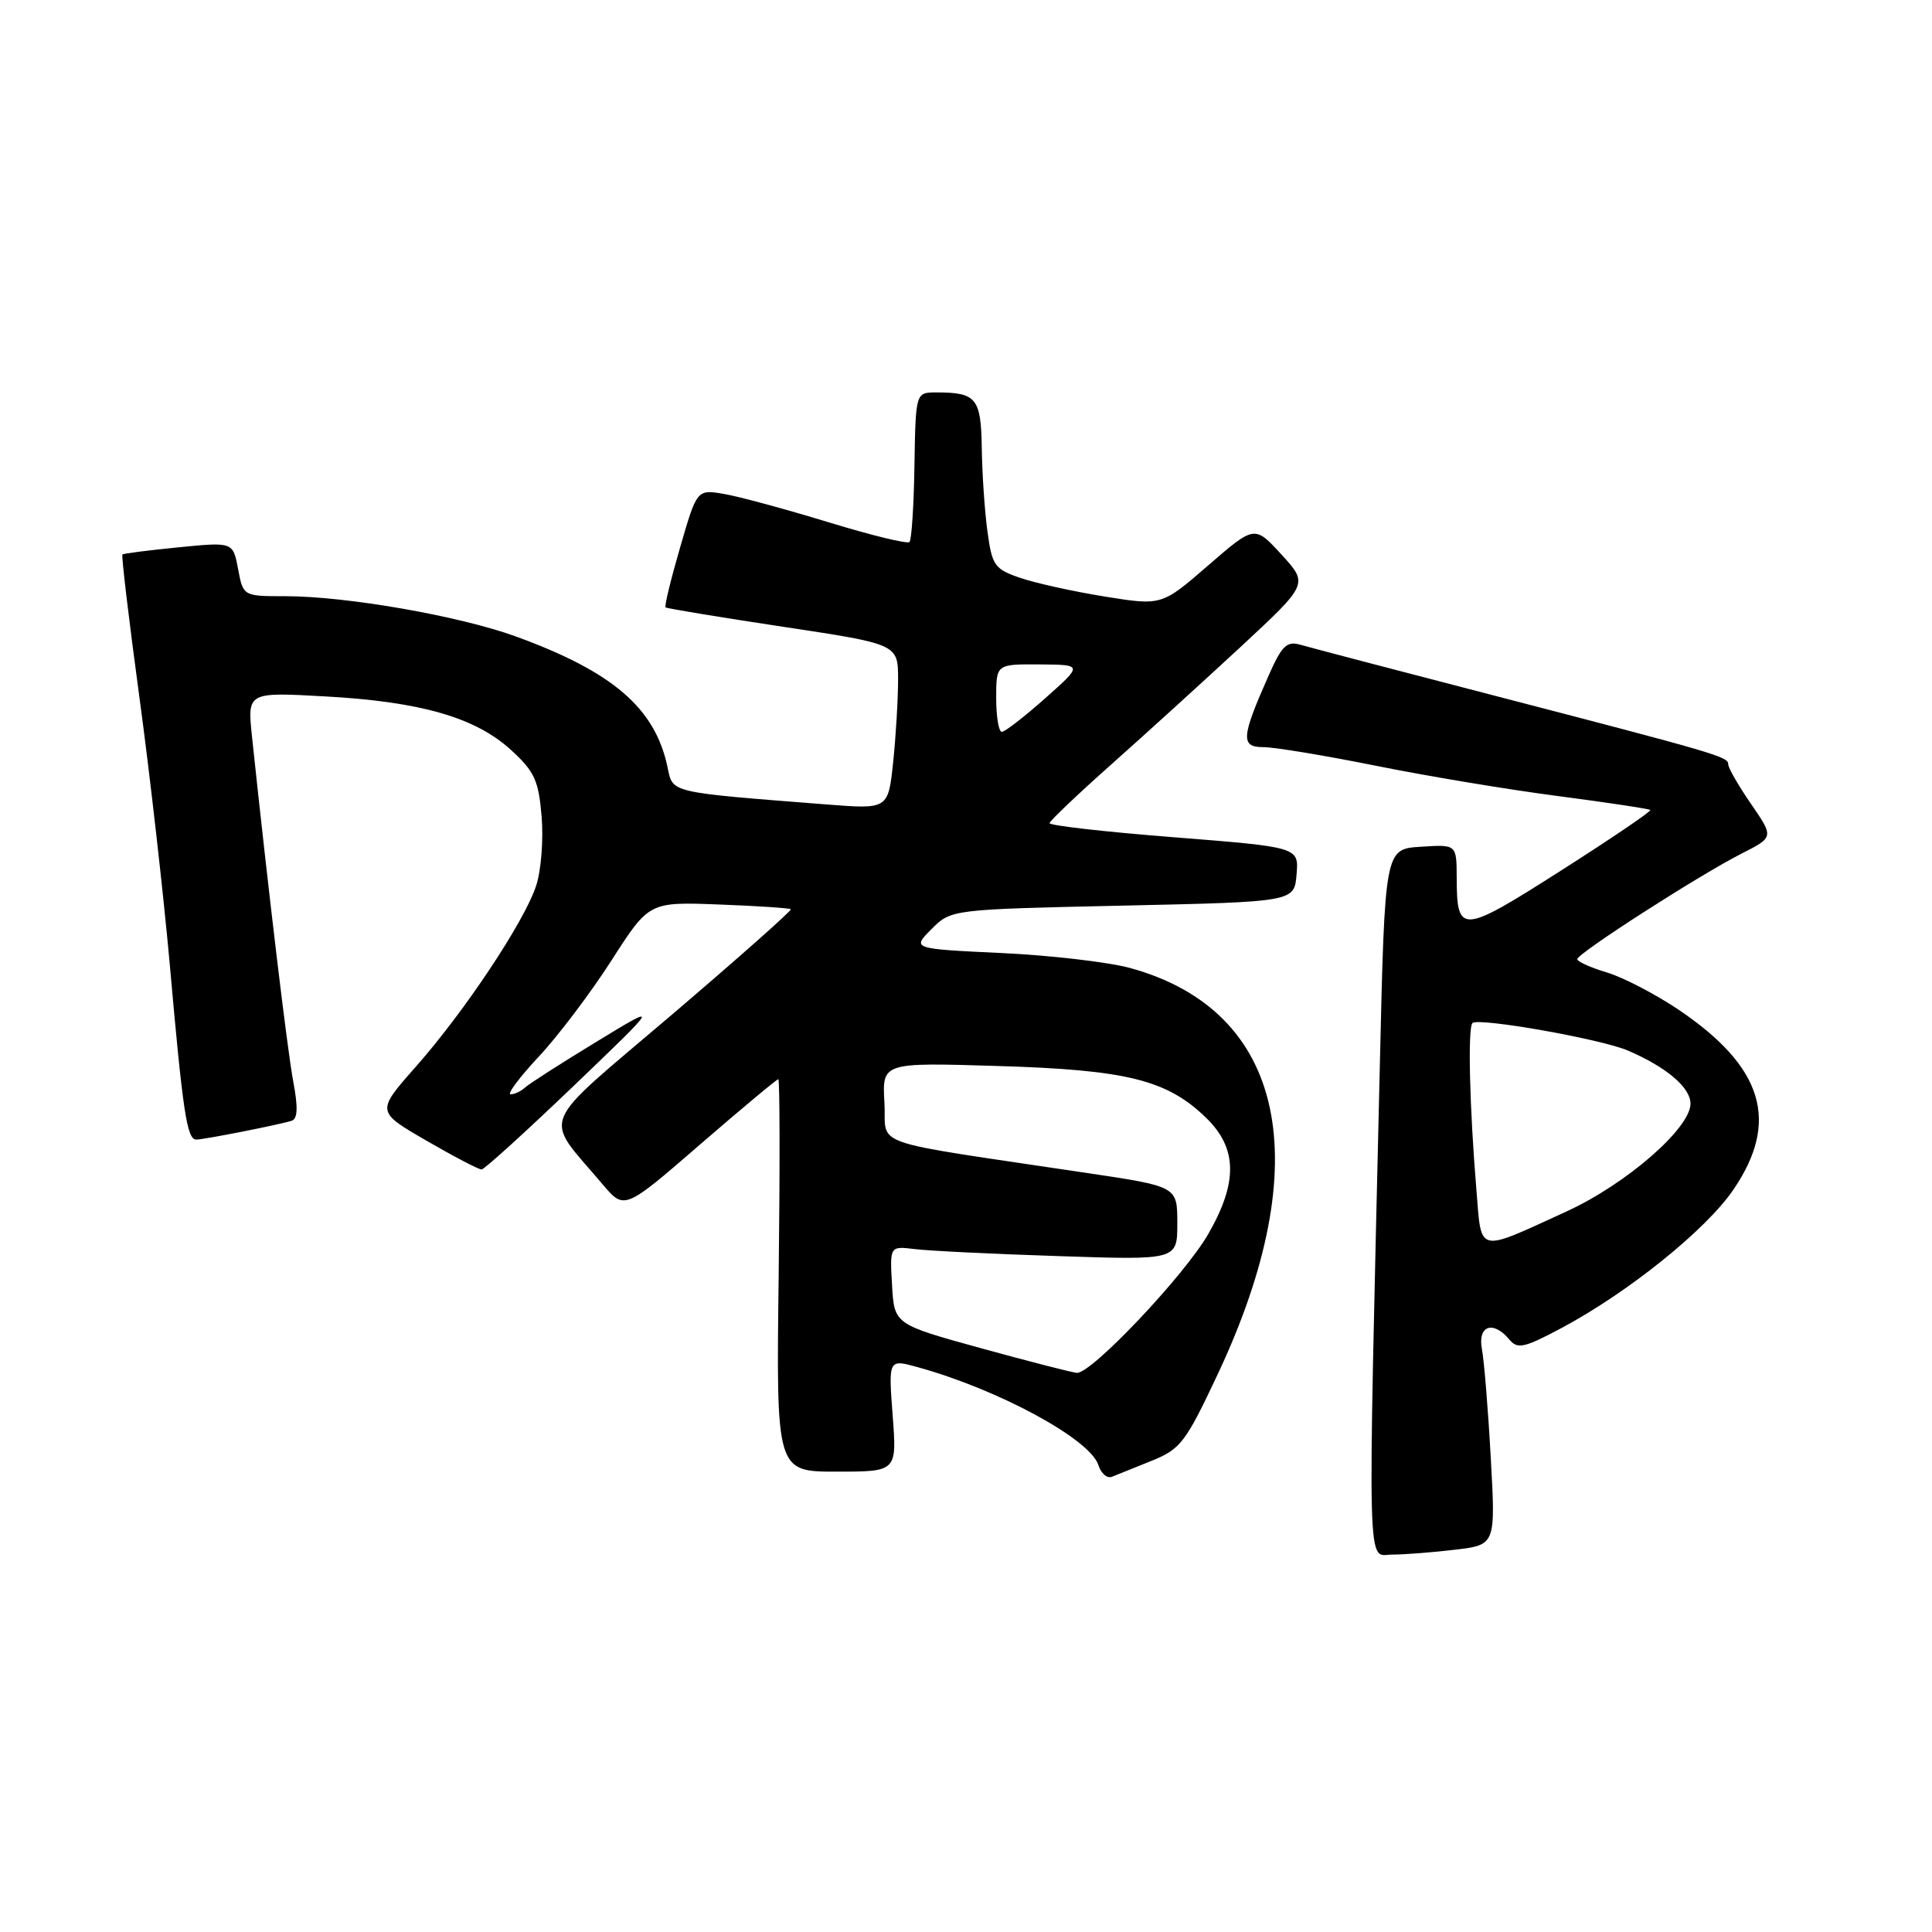 <?xml version="1.0" encoding="UTF-8" standalone="no"?>
<!DOCTYPE svg PUBLIC "-//W3C//DTD SVG 1.1//EN" "http://www.w3.org/Graphics/SVG/1.1/DTD/svg11.dtd" >
<svg xmlns="http://www.w3.org/2000/svg" xmlns:xlink="http://www.w3.org/1999/xlink" version="1.1" viewBox="0 0 256 256">
 <g >
 <path fill="currentColor"
d=" M 192.84 205.34 C 198.18 204.70 198.18 204.70 197.53 193.10 C 197.18 186.72 196.65 180.26 196.36 178.75 C 195.77 175.64 197.86 174.92 200.00 177.50 C 201.08 178.80 201.95 178.61 206.89 175.98 C 215.74 171.26 226.05 162.97 229.68 157.64 C 235.86 148.59 233.65 141.36 222.39 133.77 C 219.34 131.72 215.08 129.51 212.93 128.86 C 210.77 128.21 209.00 127.42 209.00 127.09 C 209.01 126.33 225.19 115.93 230.78 113.10 C 235.05 110.93 235.05 110.93 232.03 106.54 C 230.36 104.12 229.00 101.75 229.00 101.28 C 229.00 100.27 227.72 99.89 197.50 92.04 C 184.85 88.76 173.53 85.79 172.34 85.44 C 170.50 84.91 169.86 85.52 168.06 89.60 C 164.46 97.74 164.37 99.00 167.42 99.00 C 168.87 99.00 175.56 100.11 182.28 101.46 C 189.00 102.82 199.87 104.63 206.43 105.48 C 213.00 106.34 218.50 107.17 218.67 107.33 C 218.83 107.50 213.50 111.11 206.82 115.37 C 193.55 123.82 193.04 123.85 193.02 116.20 C 193.00 111.89 193.00 111.89 188.25 112.20 C 183.50 112.50 183.50 112.50 182.84 141.00 C 181.21 210.59 181.09 206.00 184.49 205.99 C 186.14 205.99 189.90 205.69 192.84 205.34 Z  M 152.63 193.55 C 156.43 192.01 157.11 191.12 161.35 182.10 C 174.63 153.88 170.31 133.90 149.73 128.26 C 146.85 127.48 139.17 126.58 132.66 126.28 C 120.83 125.72 120.83 125.72 123.43 123.11 C 126.04 120.50 126.04 120.50 148.77 120.00 C 171.50 119.50 171.50 119.50 171.80 115.88 C 172.11 112.25 172.11 112.25 155.55 110.94 C 146.45 110.23 139.03 109.38 139.07 109.07 C 139.11 108.76 142.82 105.23 147.32 101.23 C 151.82 97.23 159.52 90.23 164.44 85.67 C 173.37 77.38 173.37 77.38 169.81 73.49 C 166.24 69.59 166.24 69.59 160.08 74.93 C 153.93 80.26 153.93 80.26 146.35 79.04 C 142.19 78.37 137.14 77.25 135.14 76.56 C 131.78 75.40 131.45 74.93 130.84 70.40 C 130.47 67.71 130.14 62.74 130.09 59.36 C 129.99 52.75 129.38 52.00 124.08 52.00 C 121.33 52.00 121.33 52.00 121.17 61.66 C 121.09 66.97 120.79 71.54 120.51 71.82 C 120.23 72.10 115.39 70.92 109.75 69.19 C 104.11 67.47 97.89 65.78 95.93 65.45 C 92.35 64.84 92.35 64.84 90.12 72.53 C 88.89 76.76 88.02 80.34 88.19 80.48 C 88.36 80.63 95.36 81.78 103.75 83.05 C 119.00 85.35 119.00 85.35 119.00 90.03 C 119.00 92.60 118.71 97.52 118.35 100.97 C 117.69 107.23 117.69 107.23 109.60 106.60 C 88.43 104.94 89.18 105.11 88.45 101.64 C 86.79 93.81 81.21 89.01 68.31 84.32 C 60.83 81.61 45.96 79.01 37.86 79.00 C 32.22 79.00 32.22 79.00 31.55 75.40 C 30.87 71.81 30.87 71.81 23.69 72.52 C 19.73 72.91 16.37 73.34 16.22 73.47 C 16.07 73.61 17.08 82.15 18.48 92.45 C 19.88 102.76 21.68 118.68 22.50 127.84 C 24.23 147.39 24.77 151.00 26.00 151.00 C 27.03 151.00 36.92 149.05 38.64 148.51 C 39.44 148.25 39.51 146.76 38.86 143.33 C 38.08 139.19 35.58 118.28 33.39 97.60 C 32.77 91.70 32.77 91.70 43.13 92.28 C 55.77 92.98 63.03 95.08 67.74 99.40 C 70.83 102.23 71.37 103.42 71.77 108.22 C 72.02 111.28 71.70 115.39 71.04 117.37 C 69.47 122.15 61.52 134.09 55.06 141.39 C 49.85 147.29 49.85 147.29 56.50 151.14 C 60.16 153.26 63.45 154.98 63.82 154.96 C 64.20 154.93 69.67 149.96 76.00 143.90 C 87.50 132.88 87.50 132.88 79.00 138.06 C 74.33 140.90 70.07 143.63 69.55 144.12 C 69.03 144.60 68.18 145.00 67.66 145.00 C 67.15 145.00 68.82 142.76 71.38 140.02 C 73.95 137.28 78.28 131.54 81.02 127.27 C 86.00 119.50 86.00 119.50 95.25 119.85 C 100.34 120.04 104.63 120.33 104.79 120.48 C 104.95 120.63 97.86 126.92 89.03 134.45 C 71.00 149.82 71.93 147.54 79.84 156.92 C 82.73 160.34 82.73 160.34 92.74 151.67 C 98.25 146.90 102.93 143.00 103.13 143.00 C 103.33 143.00 103.35 154.70 103.18 169.00 C 102.85 195.00 102.85 195.00 110.85 195.00 C 118.85 195.00 118.85 195.00 118.28 187.54 C 117.72 180.08 117.72 180.08 121.61 181.16 C 132.30 184.11 144.45 190.69 145.54 194.13 C 145.89 195.24 146.70 195.94 147.34 195.68 C 147.98 195.43 150.36 194.47 152.63 193.55 Z  M 195.64 157.78 C 194.72 146.68 194.47 136.19 195.11 135.56 C 195.87 134.80 212.15 137.67 215.69 139.20 C 220.81 141.39 224.00 144.10 224.00 146.24 C 224.00 149.50 215.47 156.91 207.58 160.52 C 195.59 166.01 196.33 166.18 195.64 157.78 Z  M 130.00 178.65 C 118.50 175.48 118.50 175.48 118.20 170.29 C 117.90 165.11 117.90 165.11 121.20 165.51 C 123.01 165.74 131.59 166.16 140.25 166.44 C 156.00 166.97 156.00 166.97 156.00 162.09 C 156.00 157.22 156.00 157.22 144.25 155.46 C 114.26 150.97 117.54 152.10 117.19 146.10 C 116.89 140.78 116.89 140.78 132.19 141.25 C 149.35 141.76 154.67 143.09 159.86 148.16 C 163.96 152.17 164.03 156.67 160.11 163.50 C 156.97 168.98 144.59 182.06 142.69 181.91 C 142.04 181.86 136.32 180.39 130.00 178.65 Z  M 132.00 92.50 C 132.00 88.00 132.00 88.00 137.75 88.04 C 143.50 88.08 143.50 88.08 138.50 92.52 C 135.75 94.96 133.16 96.97 132.75 96.98 C 132.34 96.99 132.00 94.97 132.00 92.50 Z "/>
</g>
</svg>